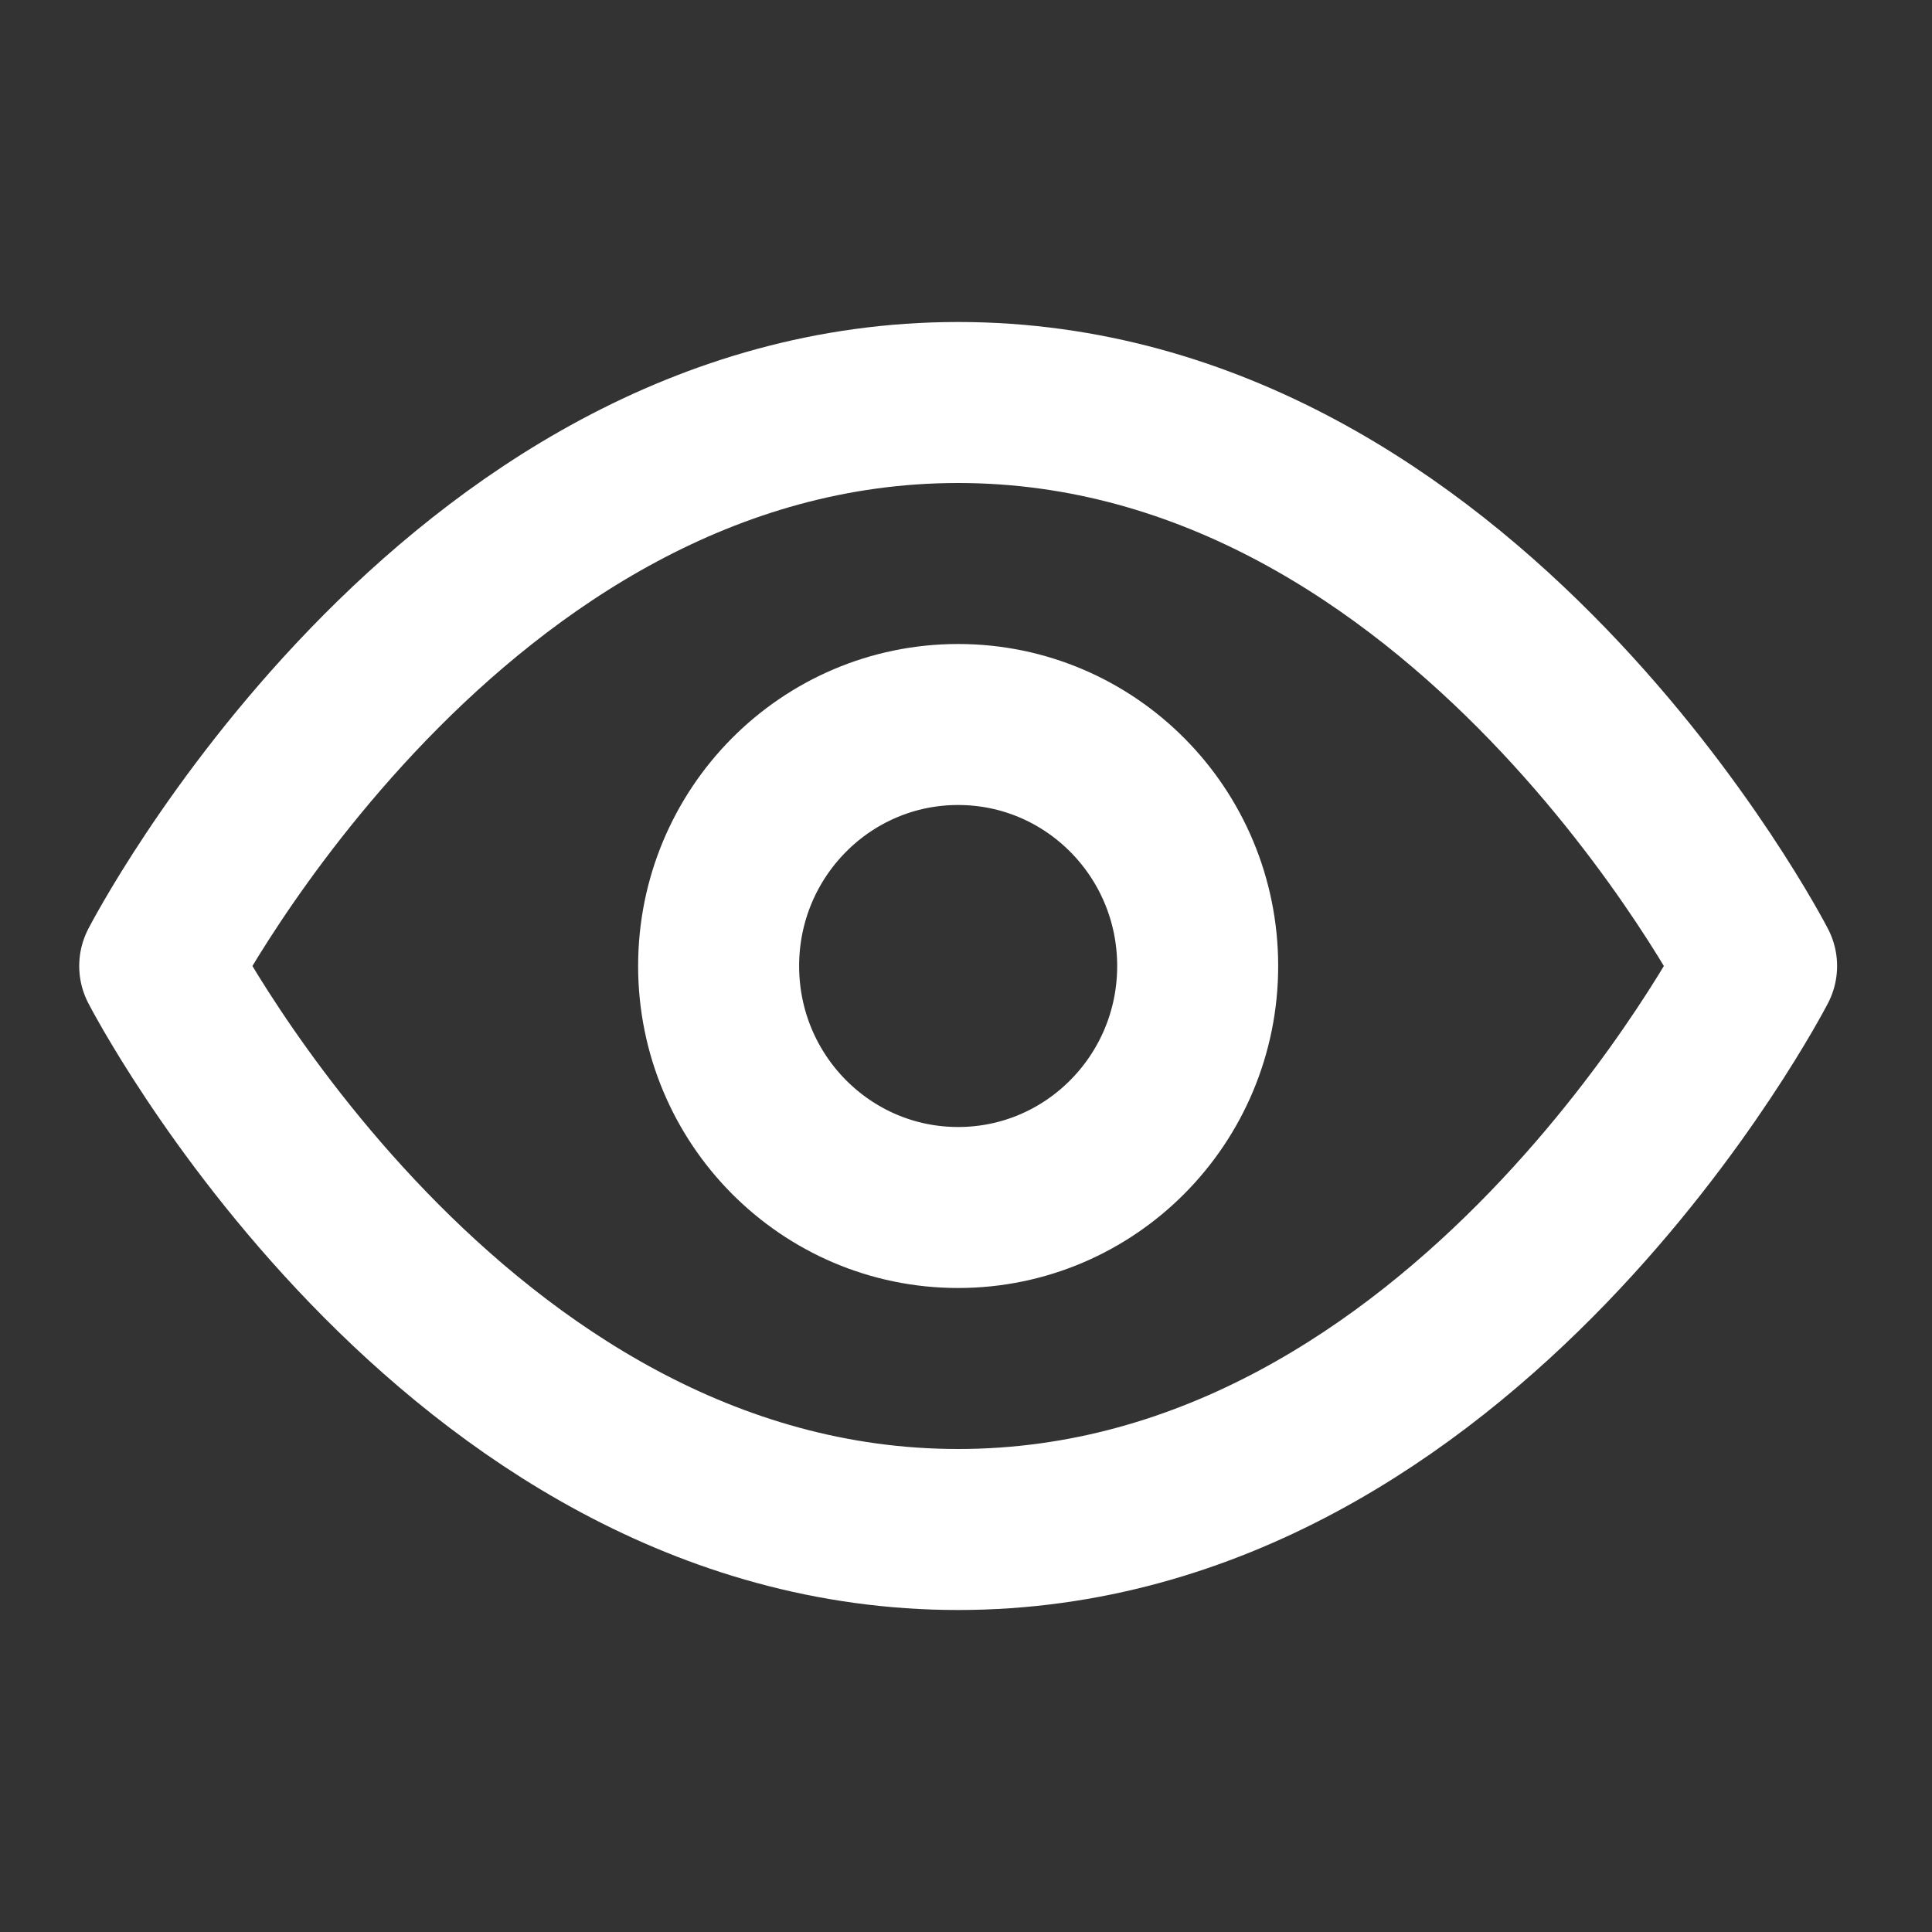 <svg width="24" height="24" viewBox="0 0 24 24" fill="none" xmlns="http://www.w3.org/2000/svg">
<rect x="0" y="0" width="24" height="24" fill="#333333" stroke="none"/>
<path d="M1.984 12C1.984 12 5.59 5 11.902 5C18.214 5 21.821 12 21.821 12C21.821 12 18.214 19 11.902 19C5.59 19 1.984 12 1.984 12Z" stroke="white" stroke-width="2" stroke-linecap="round" stroke-linejoin="round"/>
<path d="M11.902 15C13.546 15 14.878 13.657 14.878 12C14.878 10.343 13.546 9 11.902 9C10.259 9 8.927 10.343 8.927 12C8.927 13.657 10.259 15 11.902 15Z" stroke="white" stroke-width="2" stroke-linecap="round" stroke-linejoin="round"/>
</svg>
